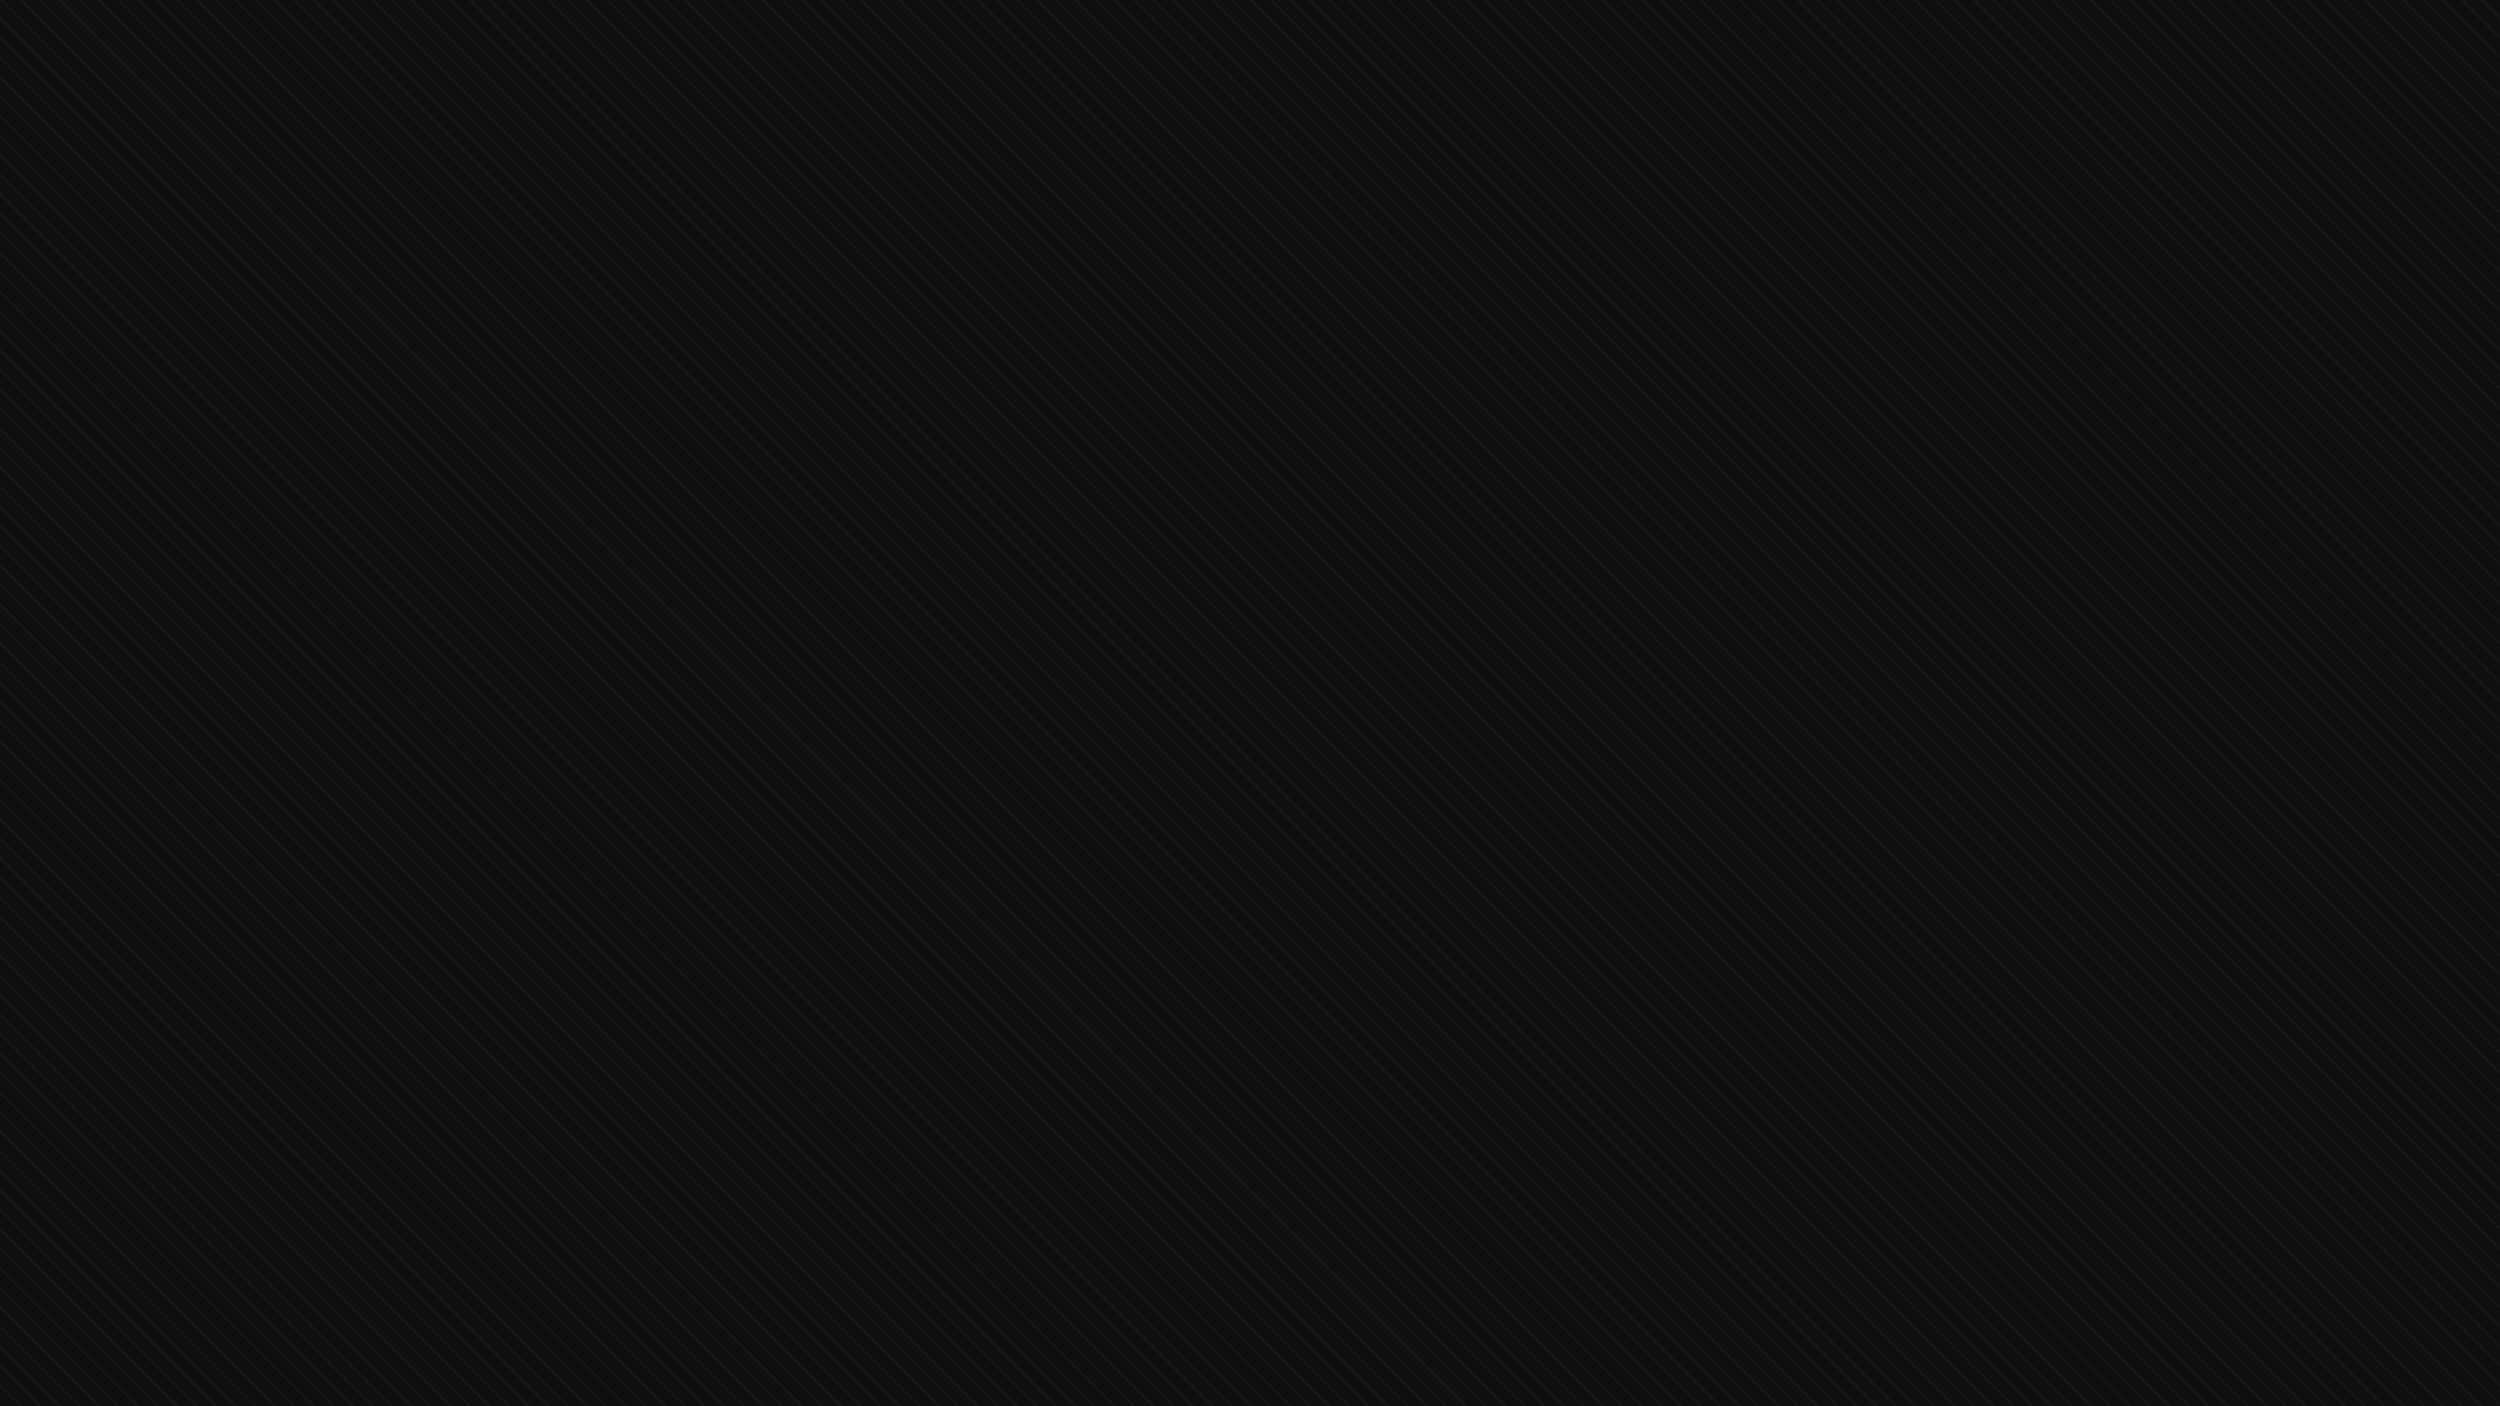 <svg width="1280" height="720" viewBox="0 0 1280 720" fill="none" xmlns="http://www.w3.org/2000/svg">
  <path fill="#0F0F0F" d="M0 0h1280v720H0z"></path>
  <path stroke="#171717" d="M187.354-93.354l905.096 905.097M147.354-93.354l905.096 905.097M167.354-93.354l905.096 905.097M127.354-93.354l905.096 905.097M107.354-93.354l905.096 905.097M177.354-93.354l905.096 905.097M137.354-93.354l905.096 905.097M157.354-93.354l905.096 905.097M117.354-93.354l905.096 905.097M97.354-93.354l905.096 905.097M87.354-93.354L992.45 811.743M47.354-93.354L952.45 811.743M67.354-93.354L972.45 811.743M27.354-93.354L932.45 811.743M7.354-93.354L912.45 811.743M77.354-93.354L982.45 811.743M37.354-93.354L942.45 811.743M57.354-93.354L962.45 811.743M17.354-93.354L922.45 811.743M-2.646-93.354L902.45 811.743M-12.646-93.354L892.45 811.743M-52.646-93.354L852.45 811.743M-32.646-93.354L872.45 811.743M-72.646-93.354L832.45 811.743M-92.646-93.354L812.45 811.743M-22.646-93.354L882.45 811.743M-62.646-93.354L842.45 811.743M-42.646-93.354L862.45 811.743M-82.646-93.354L822.45 811.743M-102.646-93.354L802.45 811.743M-112.646-93.354L792.45 811.743M-152.646-93.354L752.45 811.743M-132.646-93.354L772.45 811.743M-172.646-93.354L732.45 811.743M-192.646-93.354L712.45 811.743M-122.646-93.354L782.45 811.743M-162.646-93.354L742.45 811.743M-142.646-93.354L762.45 811.743M-182.646-93.354L722.45 811.743M-202.646-93.354L702.45 811.743M-212.646-93.354L692.45 811.743M-252.646-93.354L652.45 811.743M-232.646-93.354L672.45 811.743M-272.646-93.354L632.45 811.743M-292.646-93.354L612.45 811.743M-222.646-93.354L682.45 811.743M-262.646-93.354L642.45 811.743M-242.646-93.354L662.45 811.743M-282.646-93.354L622.45 811.743M-302.646-93.354L602.45 811.743M1187.35-93.354l905.1 905.097M1147.35-93.354l905.1 905.097M1167.35-93.354l905.1 905.097M1127.35-93.354l905.1 905.097M1107.35-93.354l905.1 905.097M1177.35-93.354l905.1 905.097M1137.35-93.354l905.1 905.097M1157.35-93.354l905.1 905.097M1117.35-93.354l905.1 905.097M1097.35-93.354l905.1 905.097M1087.35-93.354l905.1 905.097M1047.35-93.354l905.1 905.097M1067.35-93.354l905.1 905.097M1027.35-93.354l905.1 905.097M1007.35-93.354l905.1 905.097M1077.35-93.354l905.1 905.097M1037.35-93.354l905.1 905.097M1057.35-93.354l905.1 905.097M1017.35-93.354l905.1 905.097M997.354-93.354l905.096 905.097M987.354-93.354l905.096 905.097M947.354-93.354l905.096 905.097M967.354-93.354l905.096 905.097M927.354-93.354l905.096 905.097M907.354-93.354l905.096 905.097M977.354-93.354l905.096 905.097M937.354-93.354l905.096 905.097M957.354-93.354l905.096 905.097M917.354-93.354l905.096 905.097M897.354-93.354l905.096 905.097M887.354-93.354l905.096 905.097M847.354-93.354l905.096 905.097M867.354-93.354l905.096 905.097M827.354-93.354l905.096 905.097M807.354-93.354l905.096 905.097M877.354-93.354l905.096 905.097M837.354-93.354l905.096 905.097M857.354-93.354l905.096 905.097M817.354-93.354l905.096 905.097M797.354-93.354l905.096 905.097M787.354-93.354l905.096 905.097M747.354-93.354l905.096 905.097M767.354-93.354l905.096 905.097M727.354-93.354l905.096 905.097M707.354-93.354l905.096 905.097M777.354-93.354l905.096 905.097M737.354-93.354l905.096 905.097M757.354-93.354l905.096 905.097M717.354-93.354l905.096 905.097M697.354-93.354l905.096 905.097M-312.646-93.354L592.45 811.743M-352.646-93.354L552.45 811.743M-332.646-93.354L572.45 811.743M-372.646-93.354L532.45 811.743M-392.646-93.354L512.45 811.743M-322.646-93.354L582.45 811.743M-362.646-93.354L542.45 811.743M-342.646-93.354L562.45 811.743M-382.646-93.354L522.45 811.743M-402.646-93.354L502.45 811.743M-412.646-93.354L492.45 811.743M-452.646-93.354L452.45 811.743M-432.646-93.354L472.45 811.743M-472.646-93.354L432.45 811.743M-492.646-93.354L412.45 811.743M-422.646-93.354L482.45 811.743M-462.646-93.354L442.45 811.743M-442.646-93.354L462.45 811.743M-482.646-93.354L422.45 811.743M-502.646-93.354L402.45 811.743M-512.646-93.354L392.45 811.743M-552.646-93.354L352.45 811.743M-532.646-93.354L372.45 811.743M-572.646-93.354L332.45 811.743M-592.646-93.354L312.45 811.743M-522.646-93.354L382.45 811.743M-562.646-93.354L342.45 811.743M-542.646-93.354L362.45 811.743M-582.646-93.354L322.45 811.743M-602.646-93.354L302.45 811.743M-612.646-93.354L292.45 811.743M-652.646-93.354L252.45 811.743M-632.646-93.354L272.45 811.743M-672.646-93.354L232.45 811.743M-692.646-93.354L212.45 811.743M-622.646-93.354L282.45 811.743M-662.646-93.354L242.45 811.743M-642.646-93.354L262.45 811.743M-682.646-93.354L222.45 811.743M-702.646-93.354L202.45 811.743M-712.646-93.354L192.45 811.743M-752.646-93.354L152.45 811.743M-732.646-93.354L172.45 811.743M-772.646-93.354L132.45 811.743M-792.646-93.354L112.45 811.743M-722.646-93.354L182.45 811.743M-762.646-93.354L142.45 811.743M-742.646-93.354L162.45 811.743M-782.646-93.354L122.45 811.743M-802.646-93.354L102.45 811.743M687.354-93.354l905.096 905.097M647.354-93.354l905.096 905.097M667.354-93.354l905.096 905.097M627.354-93.354l905.096 905.097M607.354-93.354l905.096 905.097M677.354-93.354l905.096 905.097M637.354-93.354l905.096 905.097M657.354-93.354l905.096 905.097M617.354-93.354l905.096 905.097M597.354-93.354l905.096 905.097M587.354-93.354l905.096 905.097M547.354-93.354l905.096 905.097M567.354-93.354l905.096 905.097M527.354-93.354l905.096 905.097M507.354-93.354l905.096 905.097M577.354-93.354l905.096 905.097M537.354-93.354l905.096 905.097M557.354-93.354l905.096 905.097M517.354-93.354l905.096 905.097M497.354-93.354l905.096 905.097M487.354-93.354l905.096 905.097M447.354-93.354l905.096 905.097M467.354-93.354l905.096 905.097M427.354-93.354l905.096 905.097M407.354-93.354l905.096 905.097M477.354-93.354l905.096 905.097M437.354-93.354l905.096 905.097M457.354-93.354l905.096 905.097M417.354-93.354l905.096 905.097M397.354-93.354l905.096 905.097M387.354-93.354l905.096 905.097M347.354-93.354l905.096 905.097M367.354-93.354l905.096 905.097M327.354-93.354l905.096 905.097M307.354-93.354l905.096 905.097M377.354-93.354l905.096 905.097M337.354-93.354l905.096 905.097M357.354-93.354l905.096 905.097M317.354-93.354l905.096 905.097M297.354-93.354l905.096 905.097M287.354-93.354l905.096 905.097M247.354-93.354l905.096 905.097M267.354-93.354l905.096 905.097M227.354-93.354l905.096 905.097M207.354-93.354l905.096 905.097M277.354-93.354l905.096 905.097M237.354-93.354l905.096 905.097M257.354-93.354l905.096 905.097M217.354-93.354l905.096 905.097M197.354-93.354l905.096 905.097"></path>
</svg>